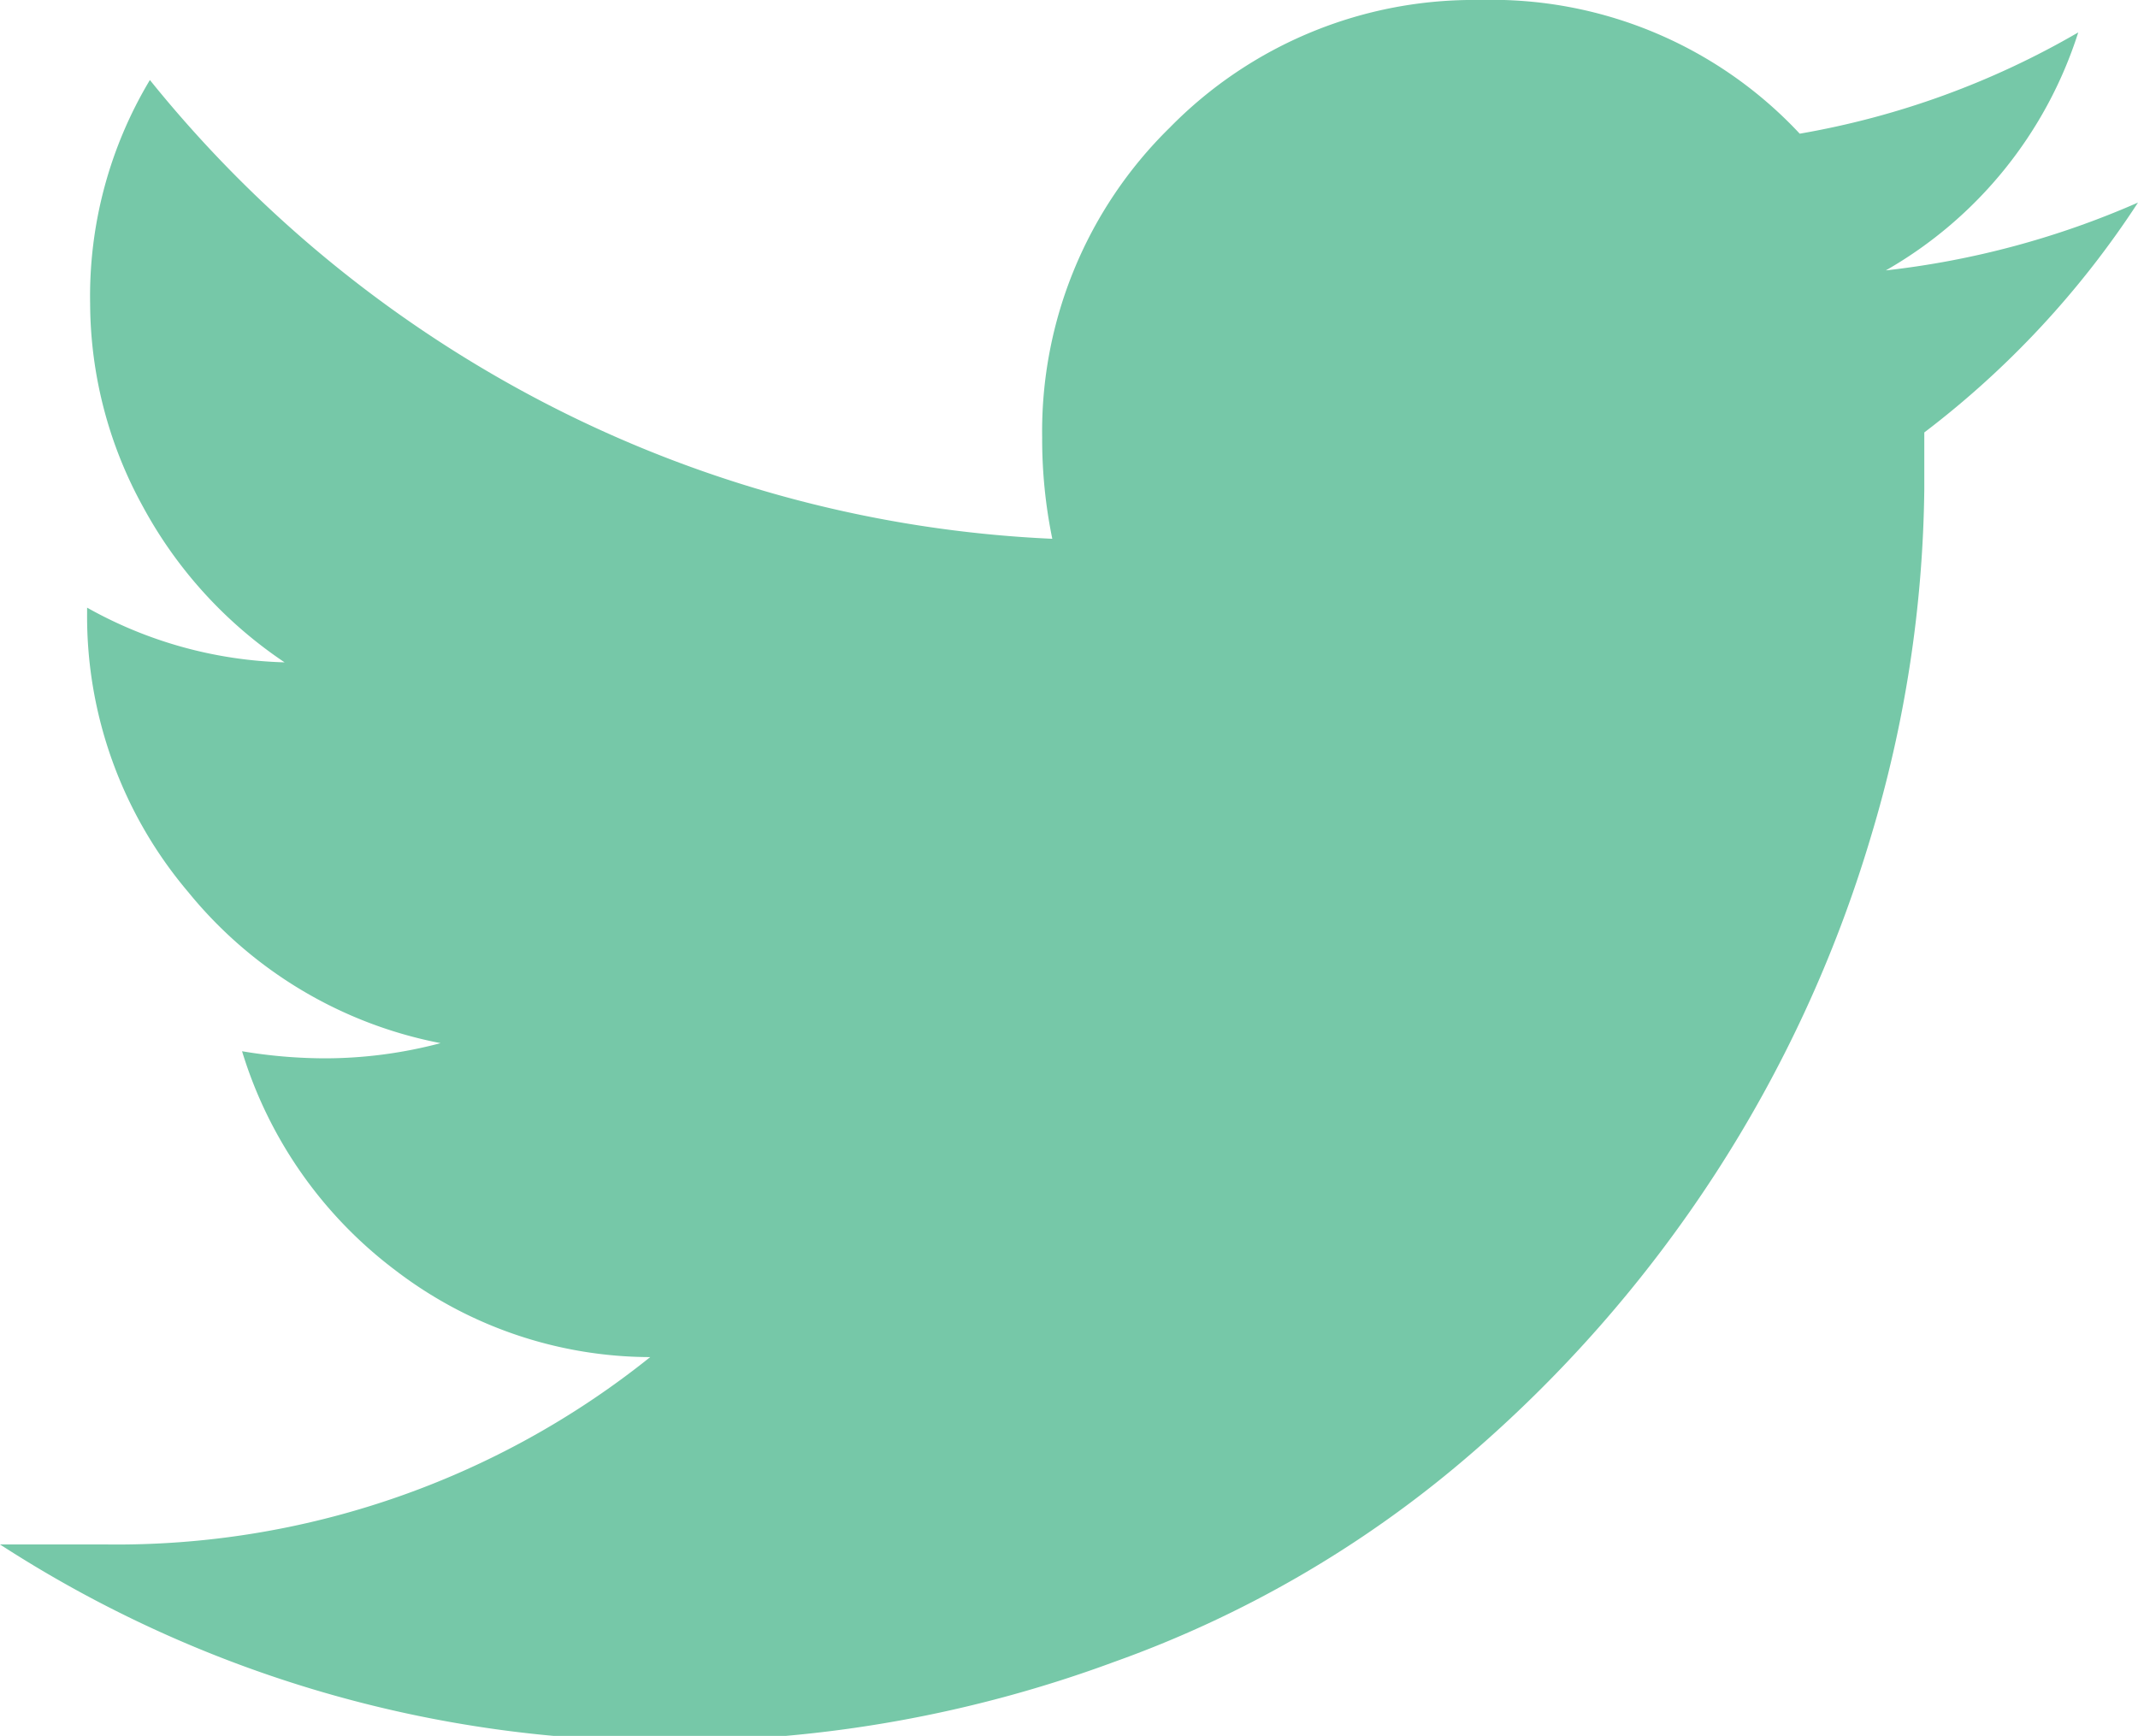 <svg class="social" xmlns="http://www.w3.org/2000/svg" viewBox="0 0 21.11 17.14"><defs><style>.cls-1{fill:#76c8a8;fill-rule:evenodd;}</style></defs><title>Asset 9</title><g id="Layer_2" data-name="Layer 2"><g id="Twitter"><path id="Twitter_Prime" data-name="Twitter Prime" class="cls-1" d="M21.11,2a8.55,8.55,0,0,1-2.49.67A4.16,4.16,0,0,0,20.52.32a8.27,8.27,0,0,1-2.75,1A4.16,4.16,0,0,0,14.61,0a4.2,4.2,0,0,0-3.06,1.26,4.2,4.2,0,0,0-1.26,3.06,4.89,4.89,0,0,0,.1,1A12.06,12.06,0,0,1,5.42,4,12.24,12.24,0,0,1,1.48.79,4.15,4.15,0,0,0,.89,3,4.18,4.18,0,0,0,1.41,5a4.33,4.33,0,0,0,1.4,1.54A4.21,4.21,0,0,1,.86,6v.06a4.21,4.21,0,0,0,1,2.75,4.25,4.25,0,0,0,2.49,1.49,4.46,4.46,0,0,1-1.14.15,5,5,0,0,1-.82-.07A4.26,4.26,0,0,0,3.9,12.54a4.15,4.15,0,0,0,2.52.86,8.42,8.42,0,0,1-5.37,1.85c-.39,0-.74,0-1.05,0a12.07,12.07,0,0,0,6.65,1.94A12.56,12.56,0,0,0,11,16.41a11.07,11.07,0,0,0,3.46-2,13,13,0,0,0,2.47-2.81,12.84,12.84,0,0,0,1.54-3.33A12.32,12.32,0,0,0,19,4.83c0-.25,0-.44,0-.56A9.06,9.06,0,0,0,21.11,2Z"/></g></g></svg>
